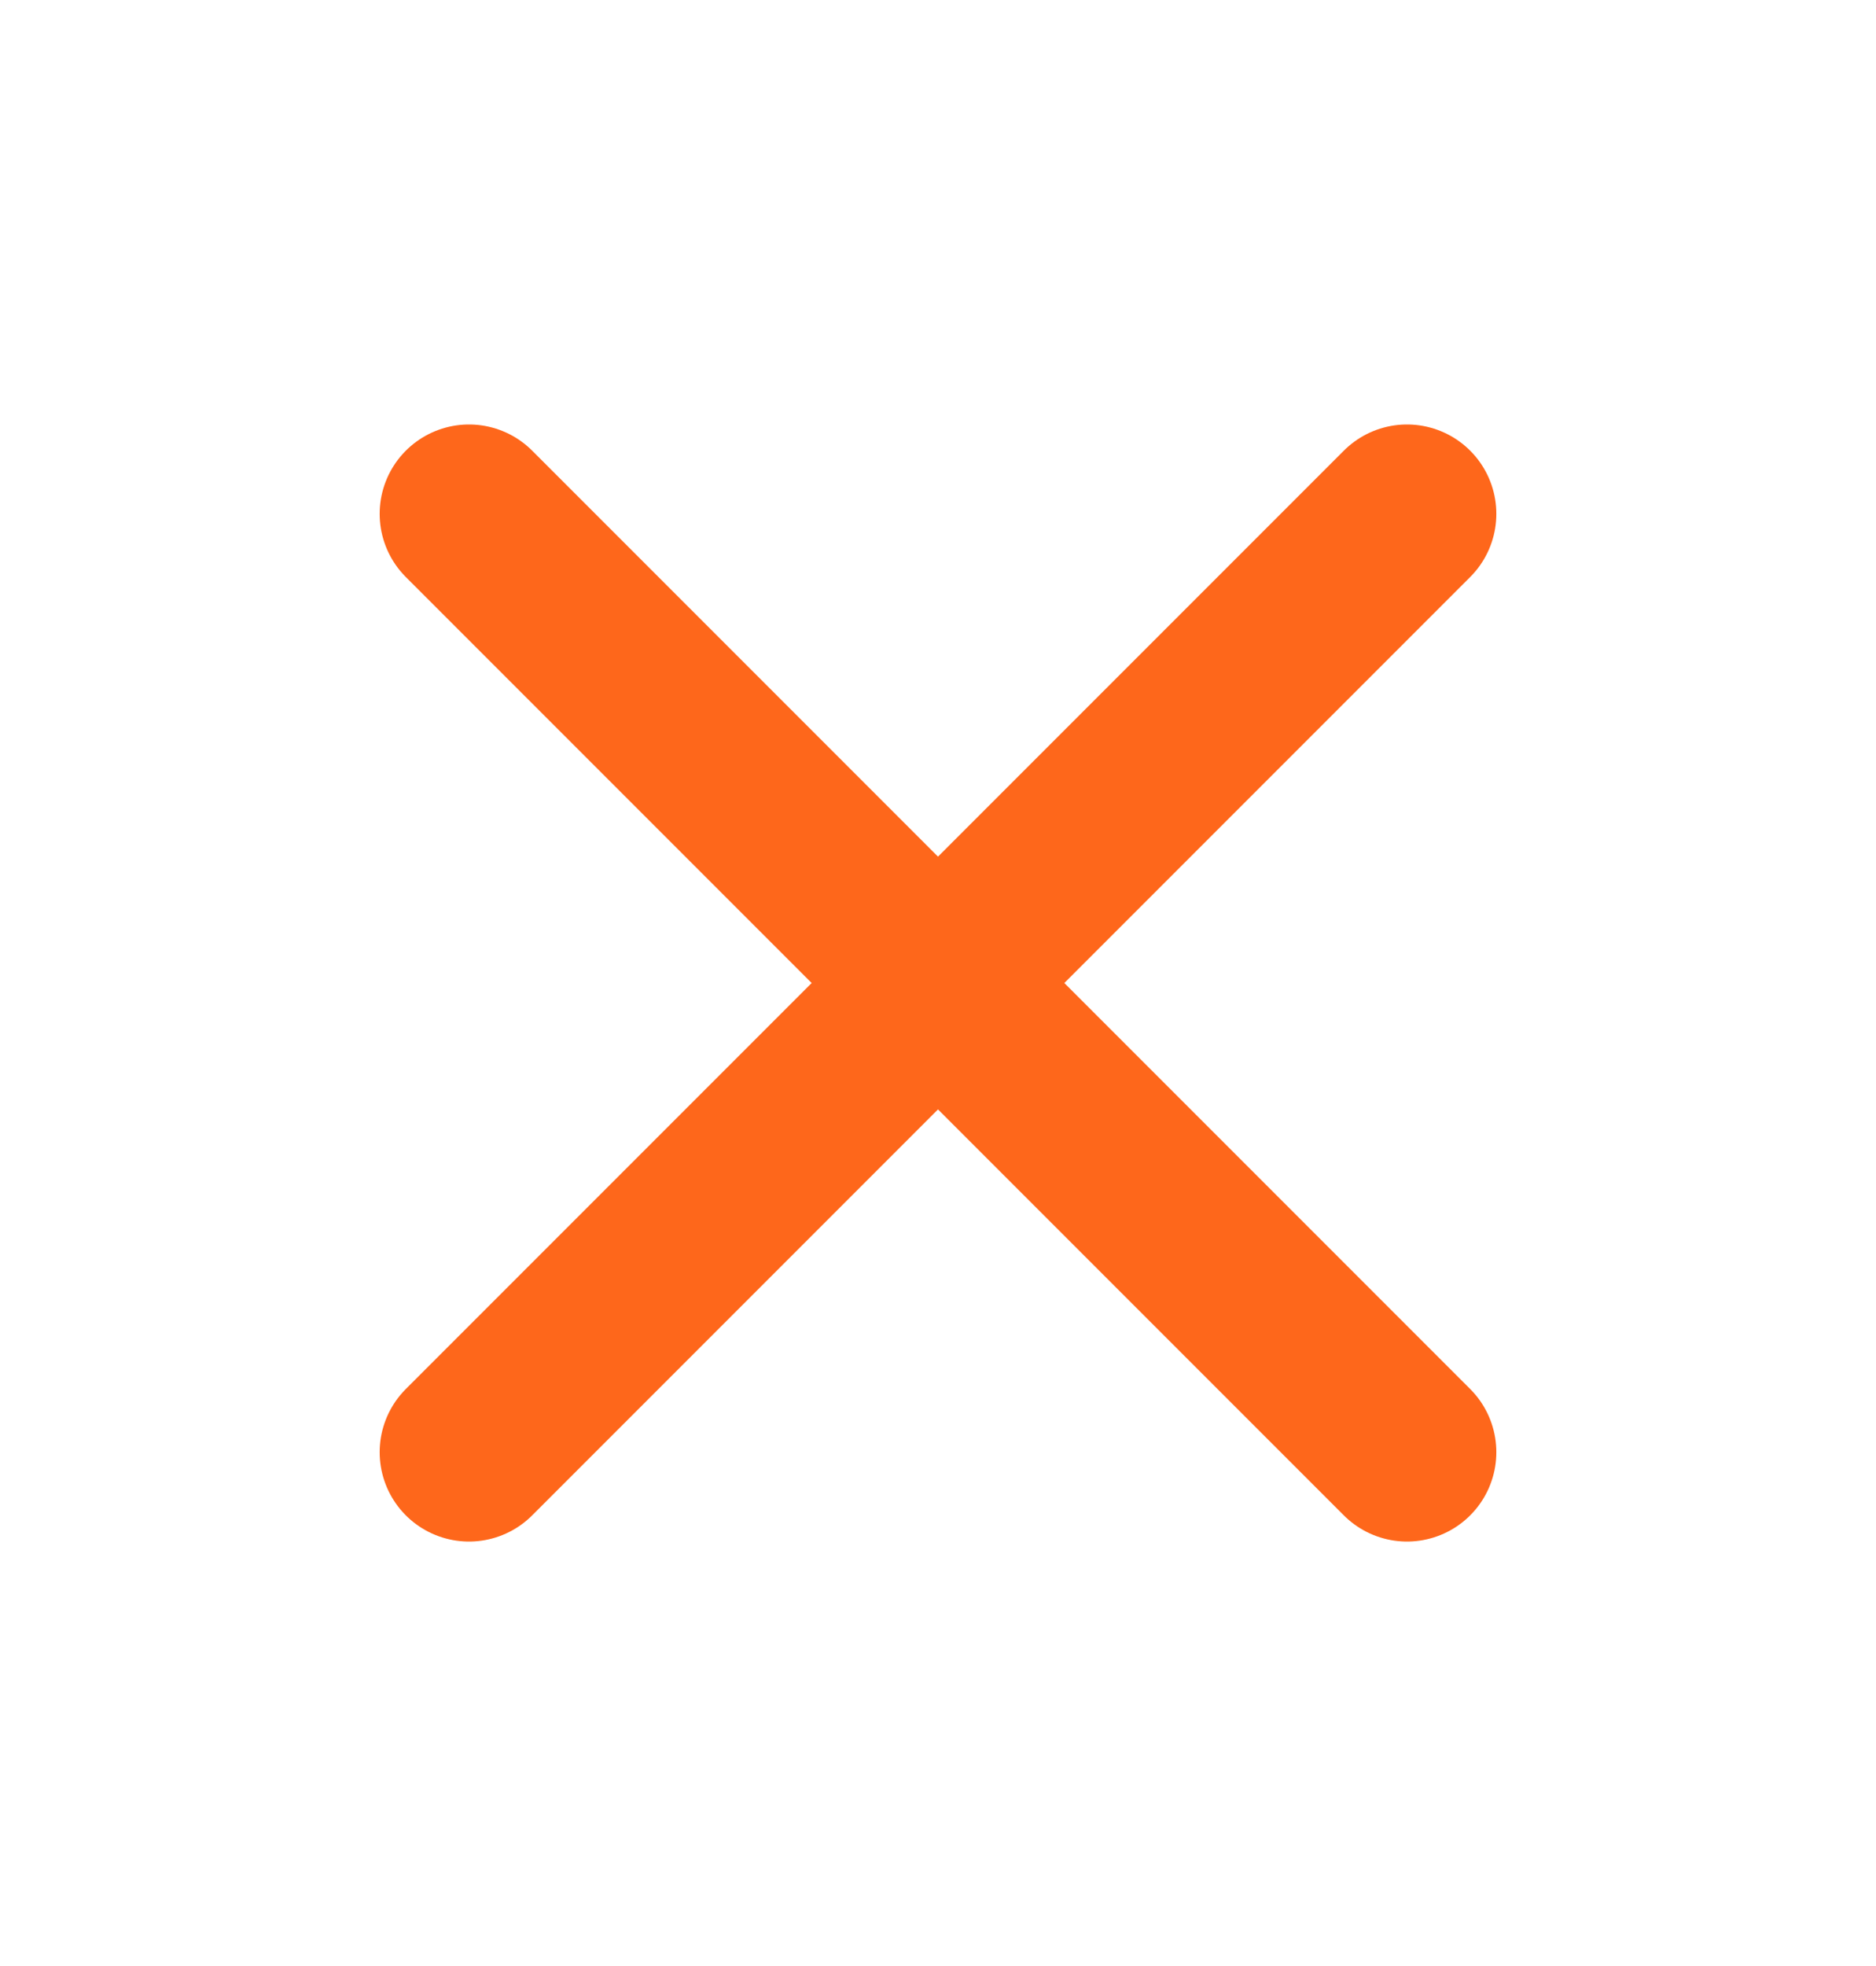 <svg width="21" height="22" viewBox="0 0 21 22" fill="none" xmlns="http://www.w3.org/2000/svg">
<path d="M15.75 5.75L5.25 16.25" stroke="#FE671B" stroke-width="2" stroke-linecap="round" stroke-linejoin="round"/>
<path d="M5.25 5.75L15.75 16.25" stroke="#FE671B" stroke-width="2" stroke-linecap="round" stroke-linejoin="round"/>
</svg>
